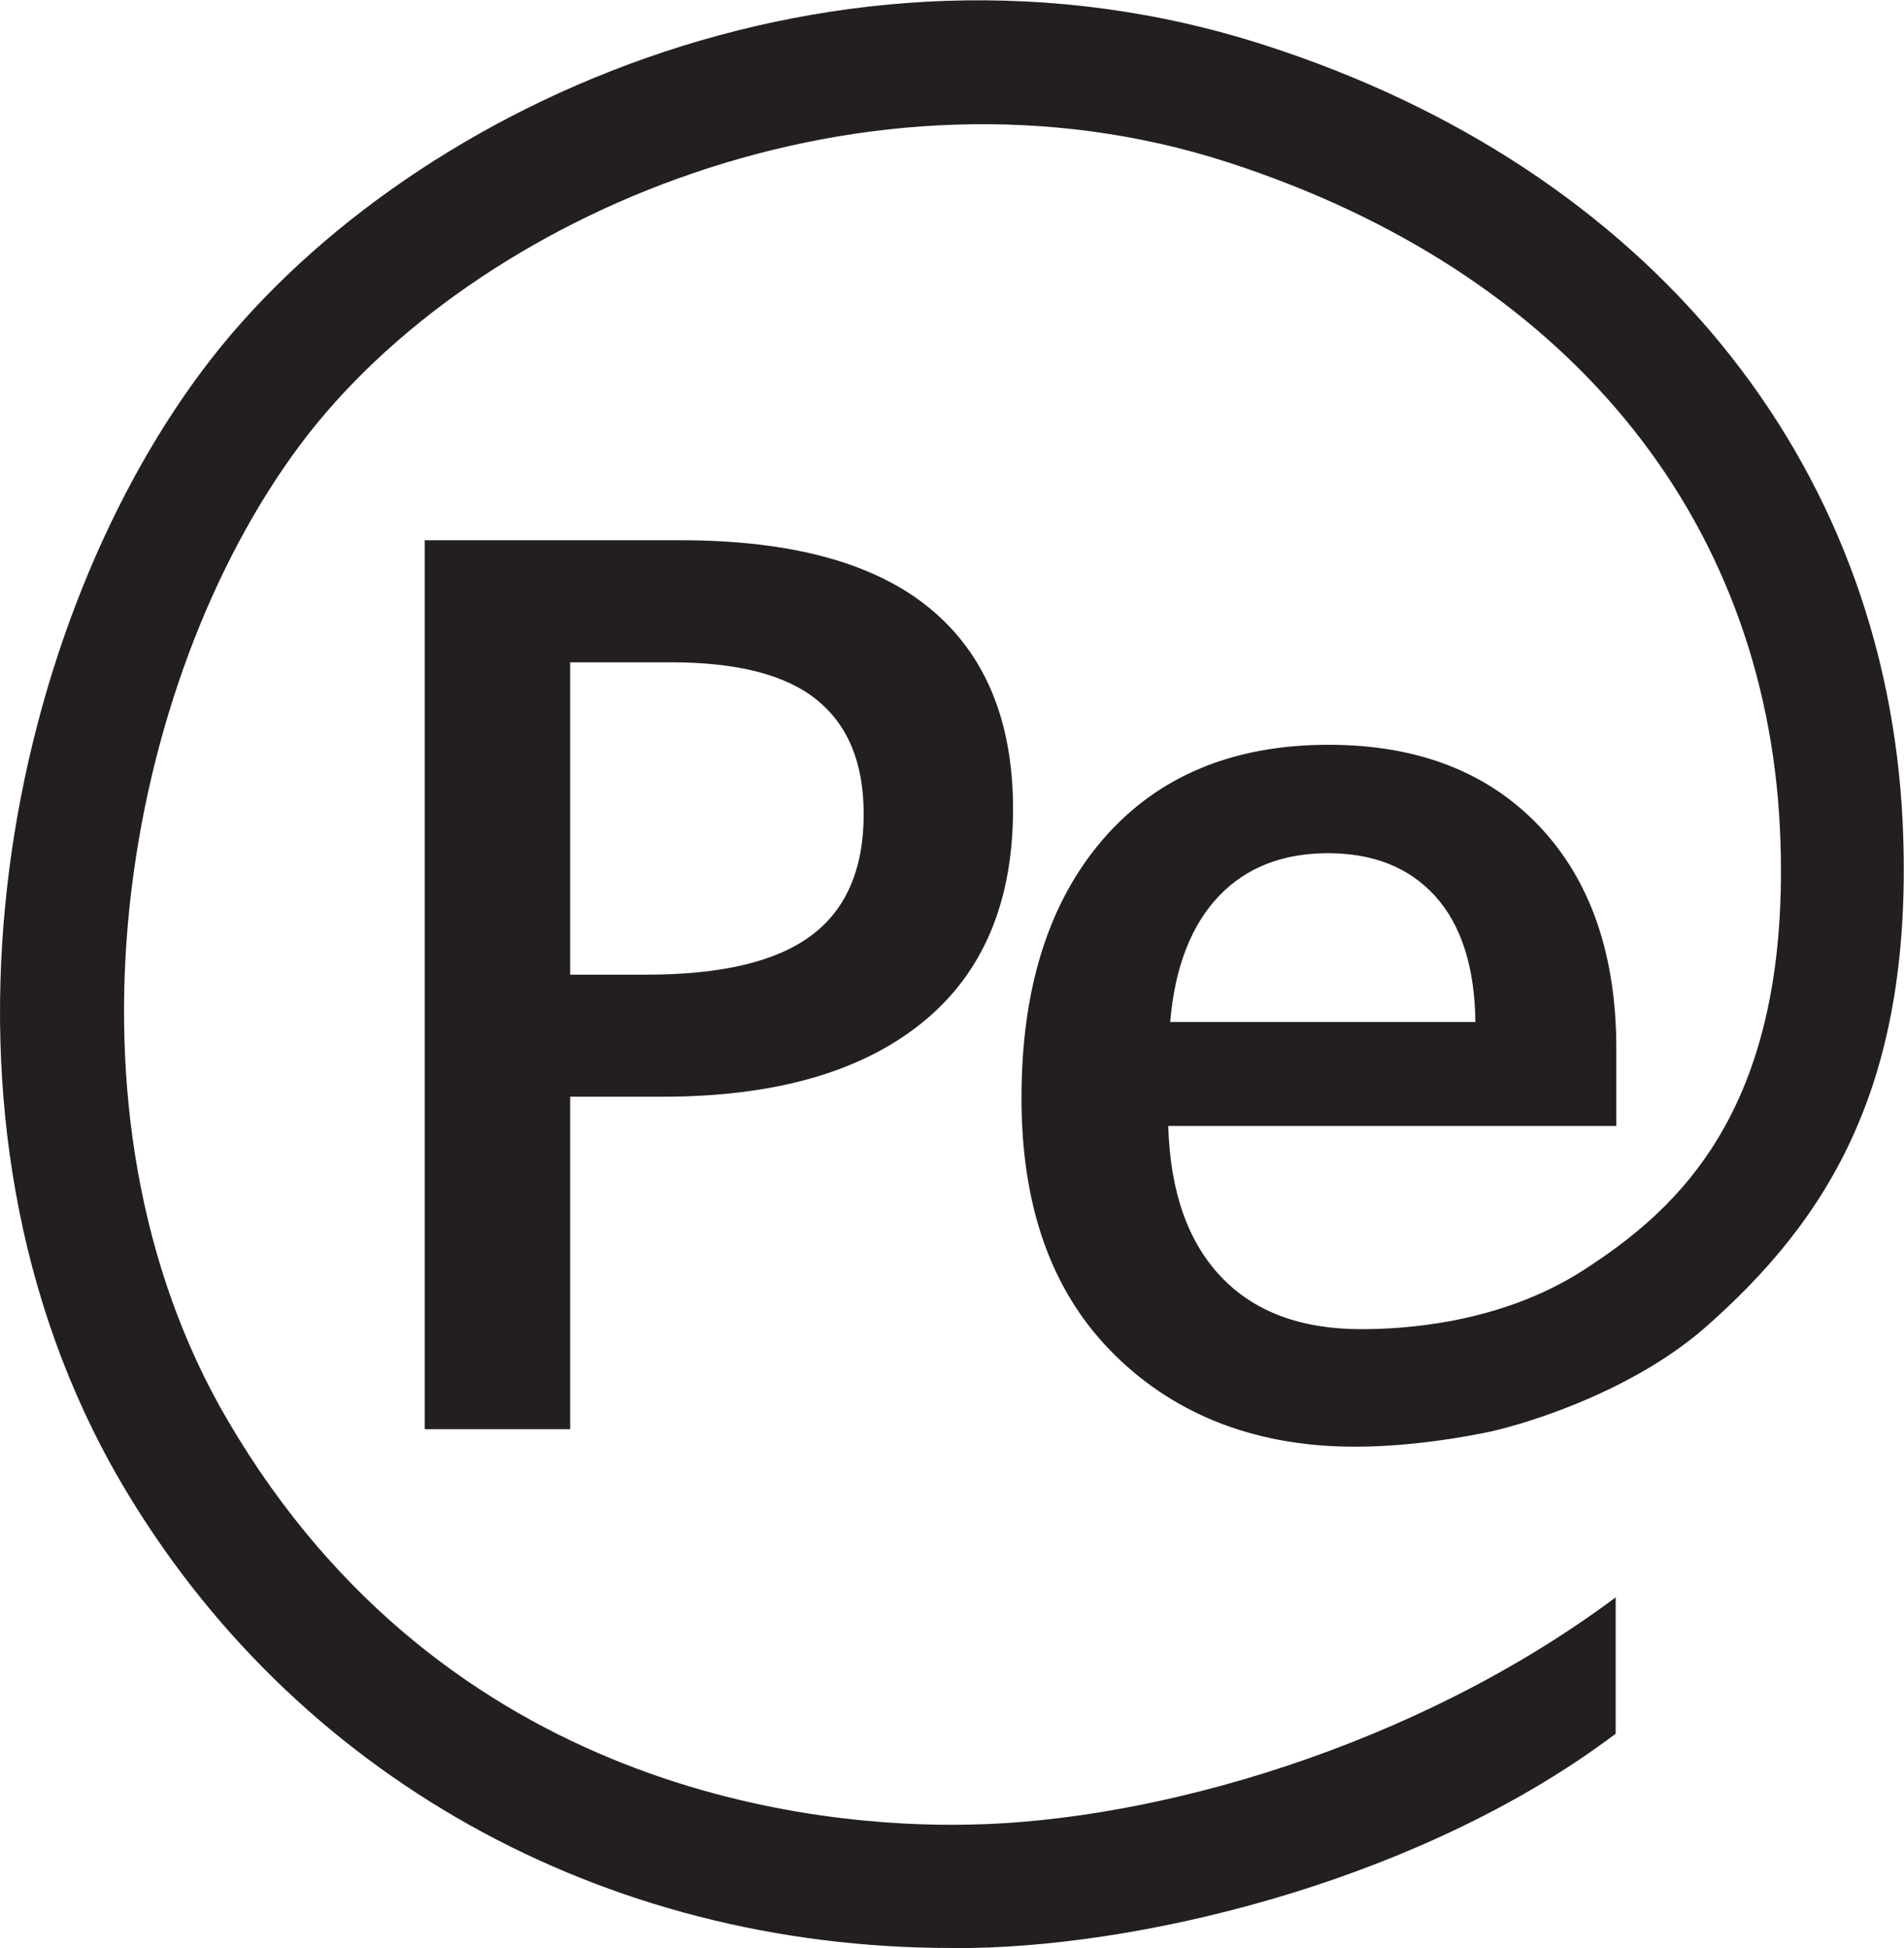 <?xml version="1.0" encoding="utf-8"?>
<!-- Generator: Adobe Illustrator 16.0.4, SVG Export Plug-In . SVG Version: 6.00 Build 0)  -->
<!DOCTYPE svg PUBLIC "-//W3C//DTD SVG 1.1//EN" "http://www.w3.org/Graphics/SVG/1.1/DTD/svg11.dtd">
<svg version="1.1" id="Layer_1" xmlns="http://www.w3.org/2000/svg" xmlns:xlink="http://www.w3.org/1999/xlink" x="0px" y="0px"
	 width="293.2px" height="300px" viewBox="0 0 293.2 300" enable-background="new 0 0 293.2 300" xml:space="preserve">
<g>
	<path fill="#231F20" d="M143.2,93.7c-8.5-7-21.3-10.5-38.4-10.5H65.4v136.9h22.4v-51.2H102c17.3,0,30.6-3.8,40-11.4
		c9.4-7.6,14-18.6,14-32.9C156,111,151.7,100.7,143.2,93.7z M124.9,144.1c-5.4,4-13.8,6-25.3,6H87.8V102h15.5
		c10.2,0,17.7,1.9,22.5,5.8c4.8,3.9,7.2,9.7,7.2,17.6C133,133.8,130.3,140.1,124.9,144.1z"/>
	<path fill="#231F20" d="M293,126.8c-2.6-56-39.2-100.8-98.1-119.8C128.9-14.4,61.3,16.8,31.2,57C0.5,98-14.3,172,18.7,228.4
		c26.4,45,74,71.6,127.8,71.6c1,0,2,0,3.1,0c28.5-0.5,70.2-11.1,99.2-33v-21C218,269,177.9,280.5,149.2,281
		c-23.2,0.5-80.5-4.8-114.1-62.2C7.2,171.3,18.9,105,46.3,68.4C72.9,32.9,133.5,7,189.1,25c51.8,16.8,82.7,54.2,85,102.7
		c2,43.1-15.8,58.6-30.4,68c-13,8.3-28,9-34.1,9c-9.3,0-16.5-2.7-21.6-8.1c-5.1-5.4-7.8-13.1-8.1-23.2h69v-11.9
		c0-14.5-4-26-11.9-34.3c-7.9-8.3-18.7-12.5-32.4-12.5c-14.7,0-26.3,4.8-34.7,14.5c-8.4,9.7-12.6,23-12.6,39.9
		c0,16.5,4.5,29.4,13.6,38.8c9.1,9.4,21.6,14.9,37.7,14.9c7.1,0,14.3-1,19.8-2.1c4.9-0.9,22.1-5.8,34-16.1
		C281.7,187.7,294.8,166.7,293,126.8z M187.7,138c4.2-4.4,9.8-6.6,16.8-6.6c7,0,12.5,2.2,16.5,6.6c4,4.4,6.1,10.9,6.2,19.4h-47
		C180.9,148.9,183.5,142.4,187.7,138z"/>
</g>
</svg>
